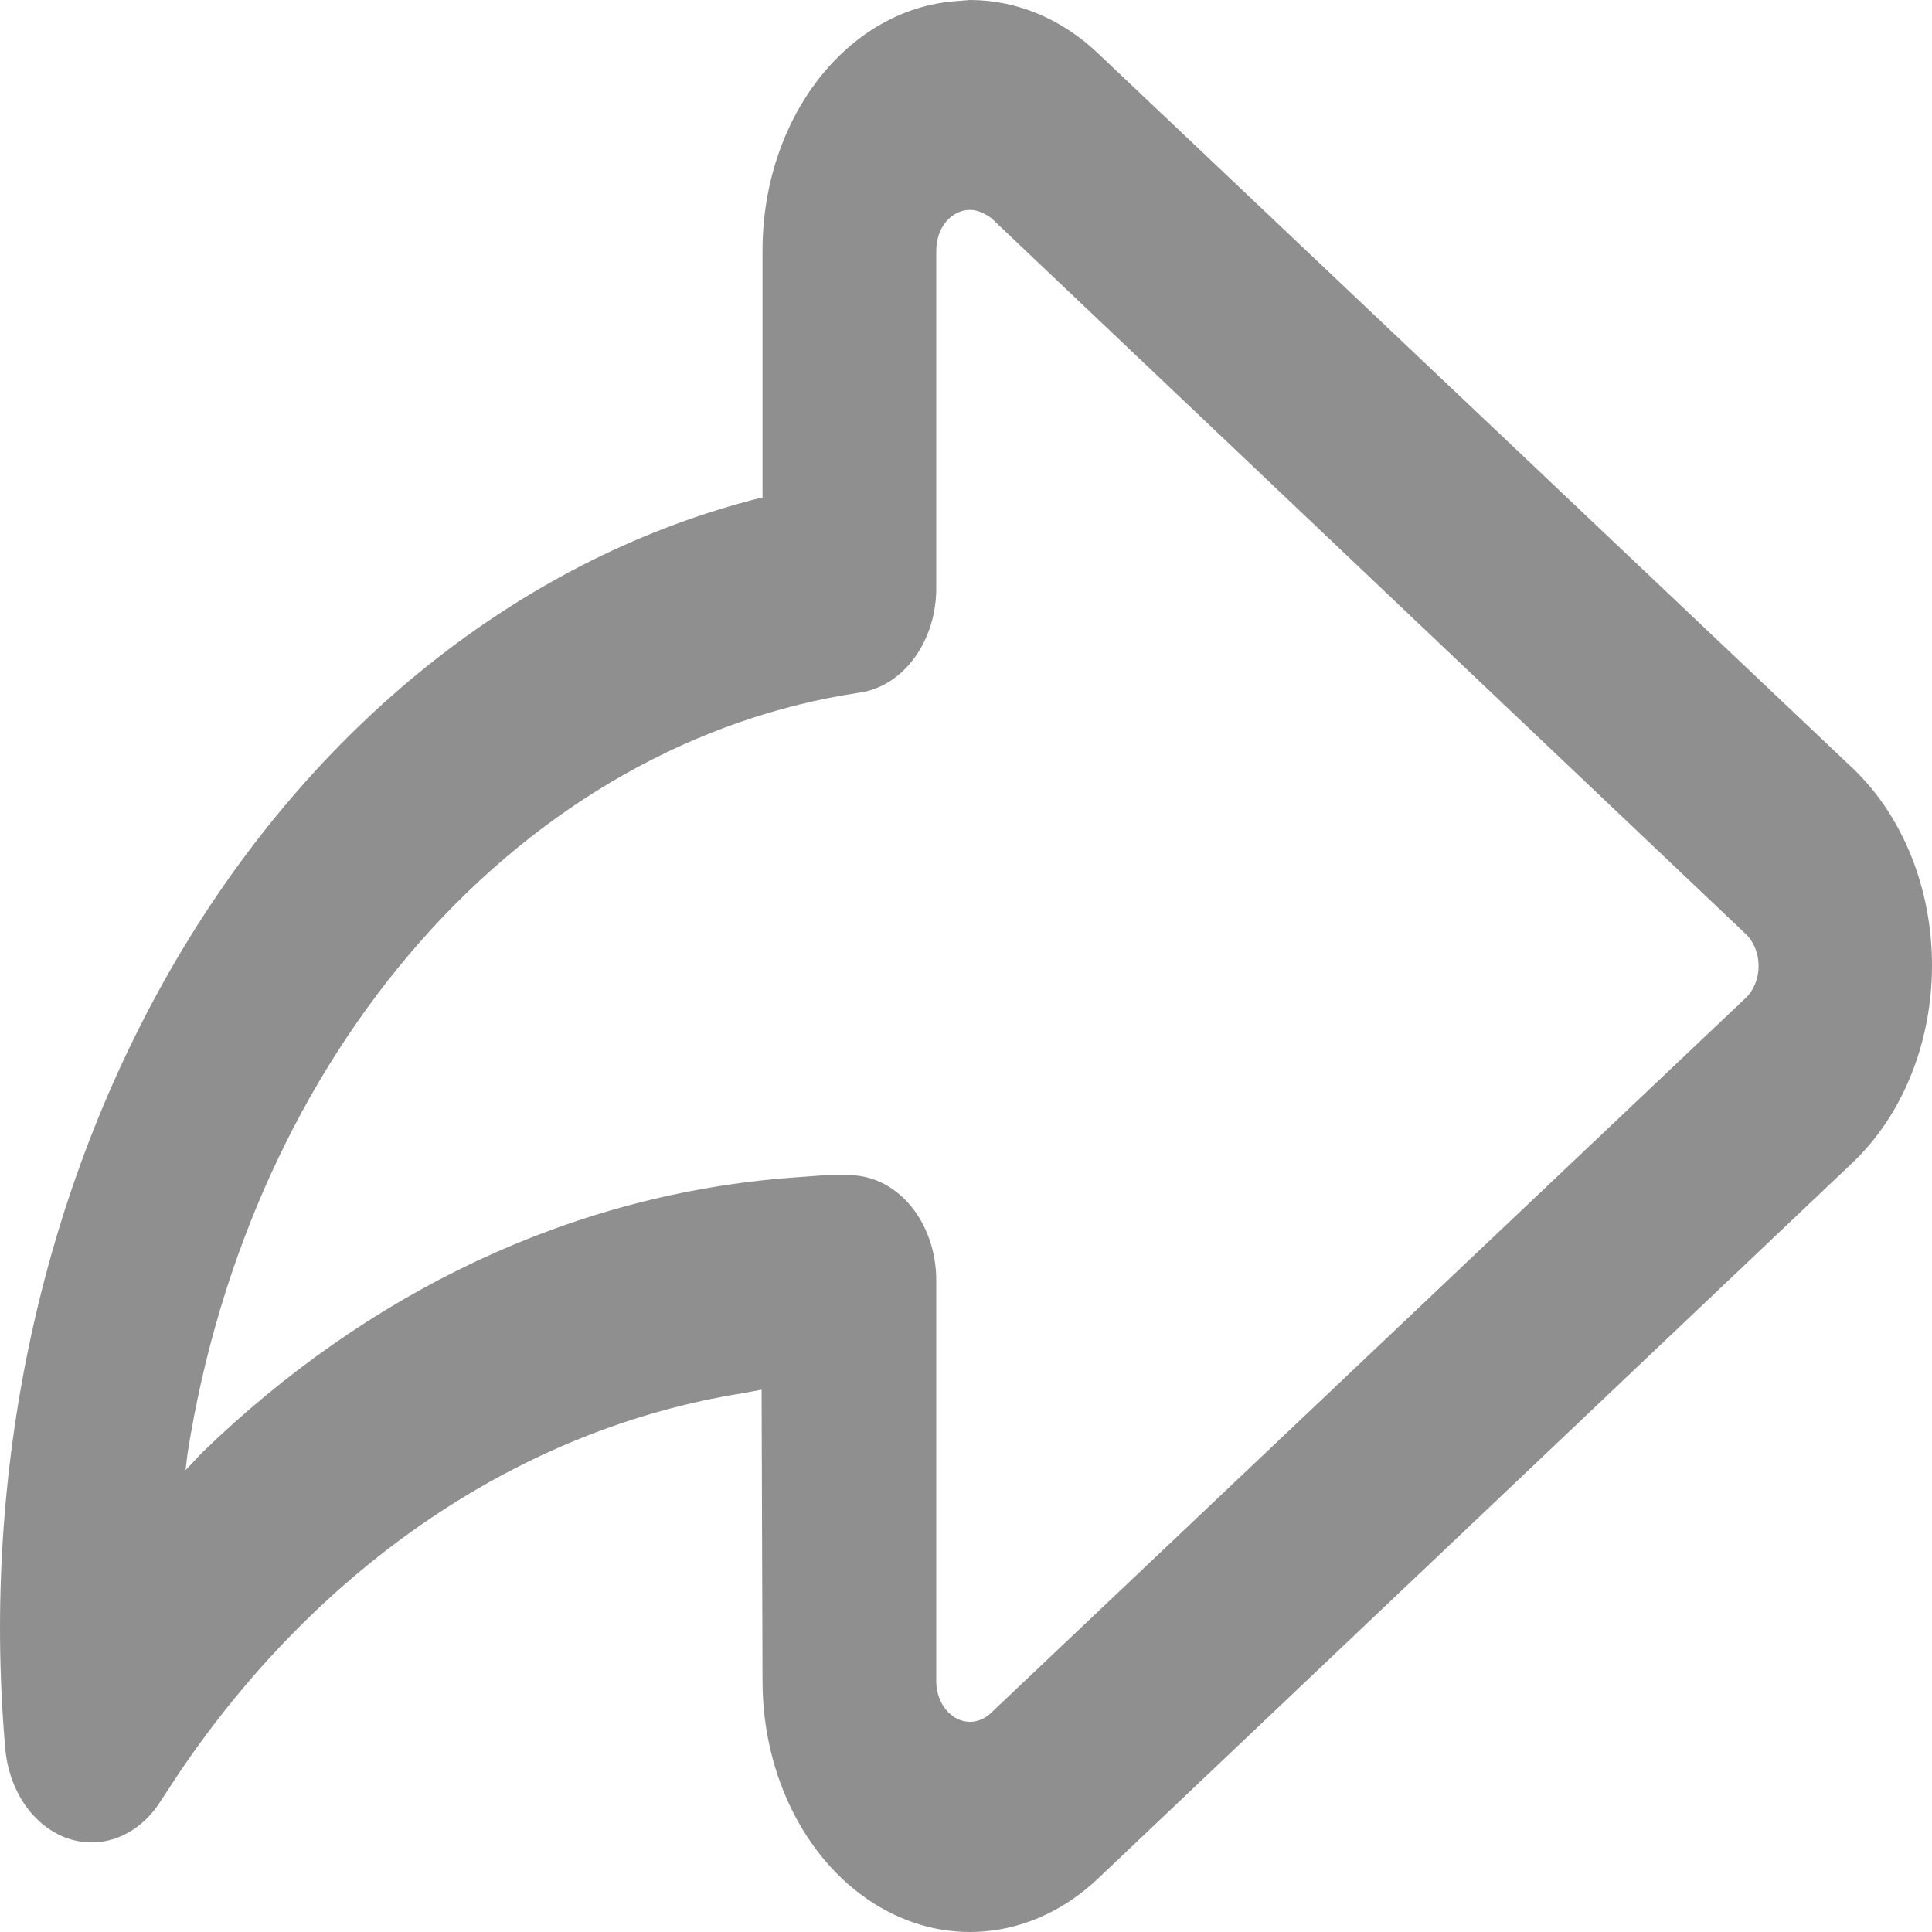 <svg width="25" height="25" viewBox="0 0 25 25" fill="none" xmlns="http://www.w3.org/2000/svg">
<path d="M12.364 0.015C10.966 0.121 9.867 1.524 9.867 3.244V6.442H9.842C6.845 7.196 4.185 9.267 2.379 12.255C0.573 15.243 -0.251 18.935 0.067 22.615C0.089 22.886 0.178 23.143 0.322 23.353C0.466 23.562 0.66 23.714 0.876 23.789C1.093 23.863 1.324 23.858 1.538 23.772C1.752 23.687 1.94 23.525 2.077 23.309L2.314 22.947C4.138 20.246 6.745 18.487 9.605 18.029L9.855 17.983L9.867 21.755C9.867 22.364 10.009 22.961 10.276 23.477C10.543 23.993 10.926 24.408 11.379 24.674C11.832 24.94 12.338 25.047 12.839 24.981C13.34 24.916 13.816 24.682 14.212 24.305L23.975 15.042C24.294 14.738 24.553 14.351 24.73 13.909C24.908 13.467 25 12.983 25 12.492C25 12.001 24.908 11.516 24.73 11.075C24.553 10.633 24.294 10.246 23.975 9.942L14.212 0.694C13.738 0.241 13.151 0 12.552 0L12.364 0.015ZM12.552 2.716C12.651 2.716 12.739 2.761 12.826 2.821L22.589 12.085C22.641 12.134 22.683 12.197 22.712 12.269C22.741 12.341 22.756 12.42 22.756 12.499C22.756 12.579 22.741 12.658 22.712 12.73C22.683 12.802 22.641 12.865 22.589 12.914L12.826 22.163C12.761 22.226 12.683 22.265 12.6 22.277C12.517 22.288 12.434 22.27 12.359 22.226C12.284 22.181 12.221 22.112 12.178 22.026C12.135 21.94 12.113 21.841 12.115 21.74V16.565C12.115 16.384 12.085 16.205 12.027 16.039C11.969 15.872 11.884 15.721 11.777 15.594C11.67 15.468 11.543 15.368 11.404 15.302C11.264 15.236 11.116 15.204 10.966 15.207H10.679L10.254 15.238C7.408 15.449 4.761 16.716 2.614 18.798L2.401 19.024L2.426 18.813C2.826 16.269 3.884 13.943 5.448 12.173C7.012 10.402 9.001 9.278 11.128 8.962C11.402 8.921 11.654 8.76 11.835 8.51C12.017 8.259 12.117 7.937 12.115 7.604V3.244C12.115 2.942 12.314 2.716 12.552 2.716Z" fill="#8F8F8F"/>
</svg>
